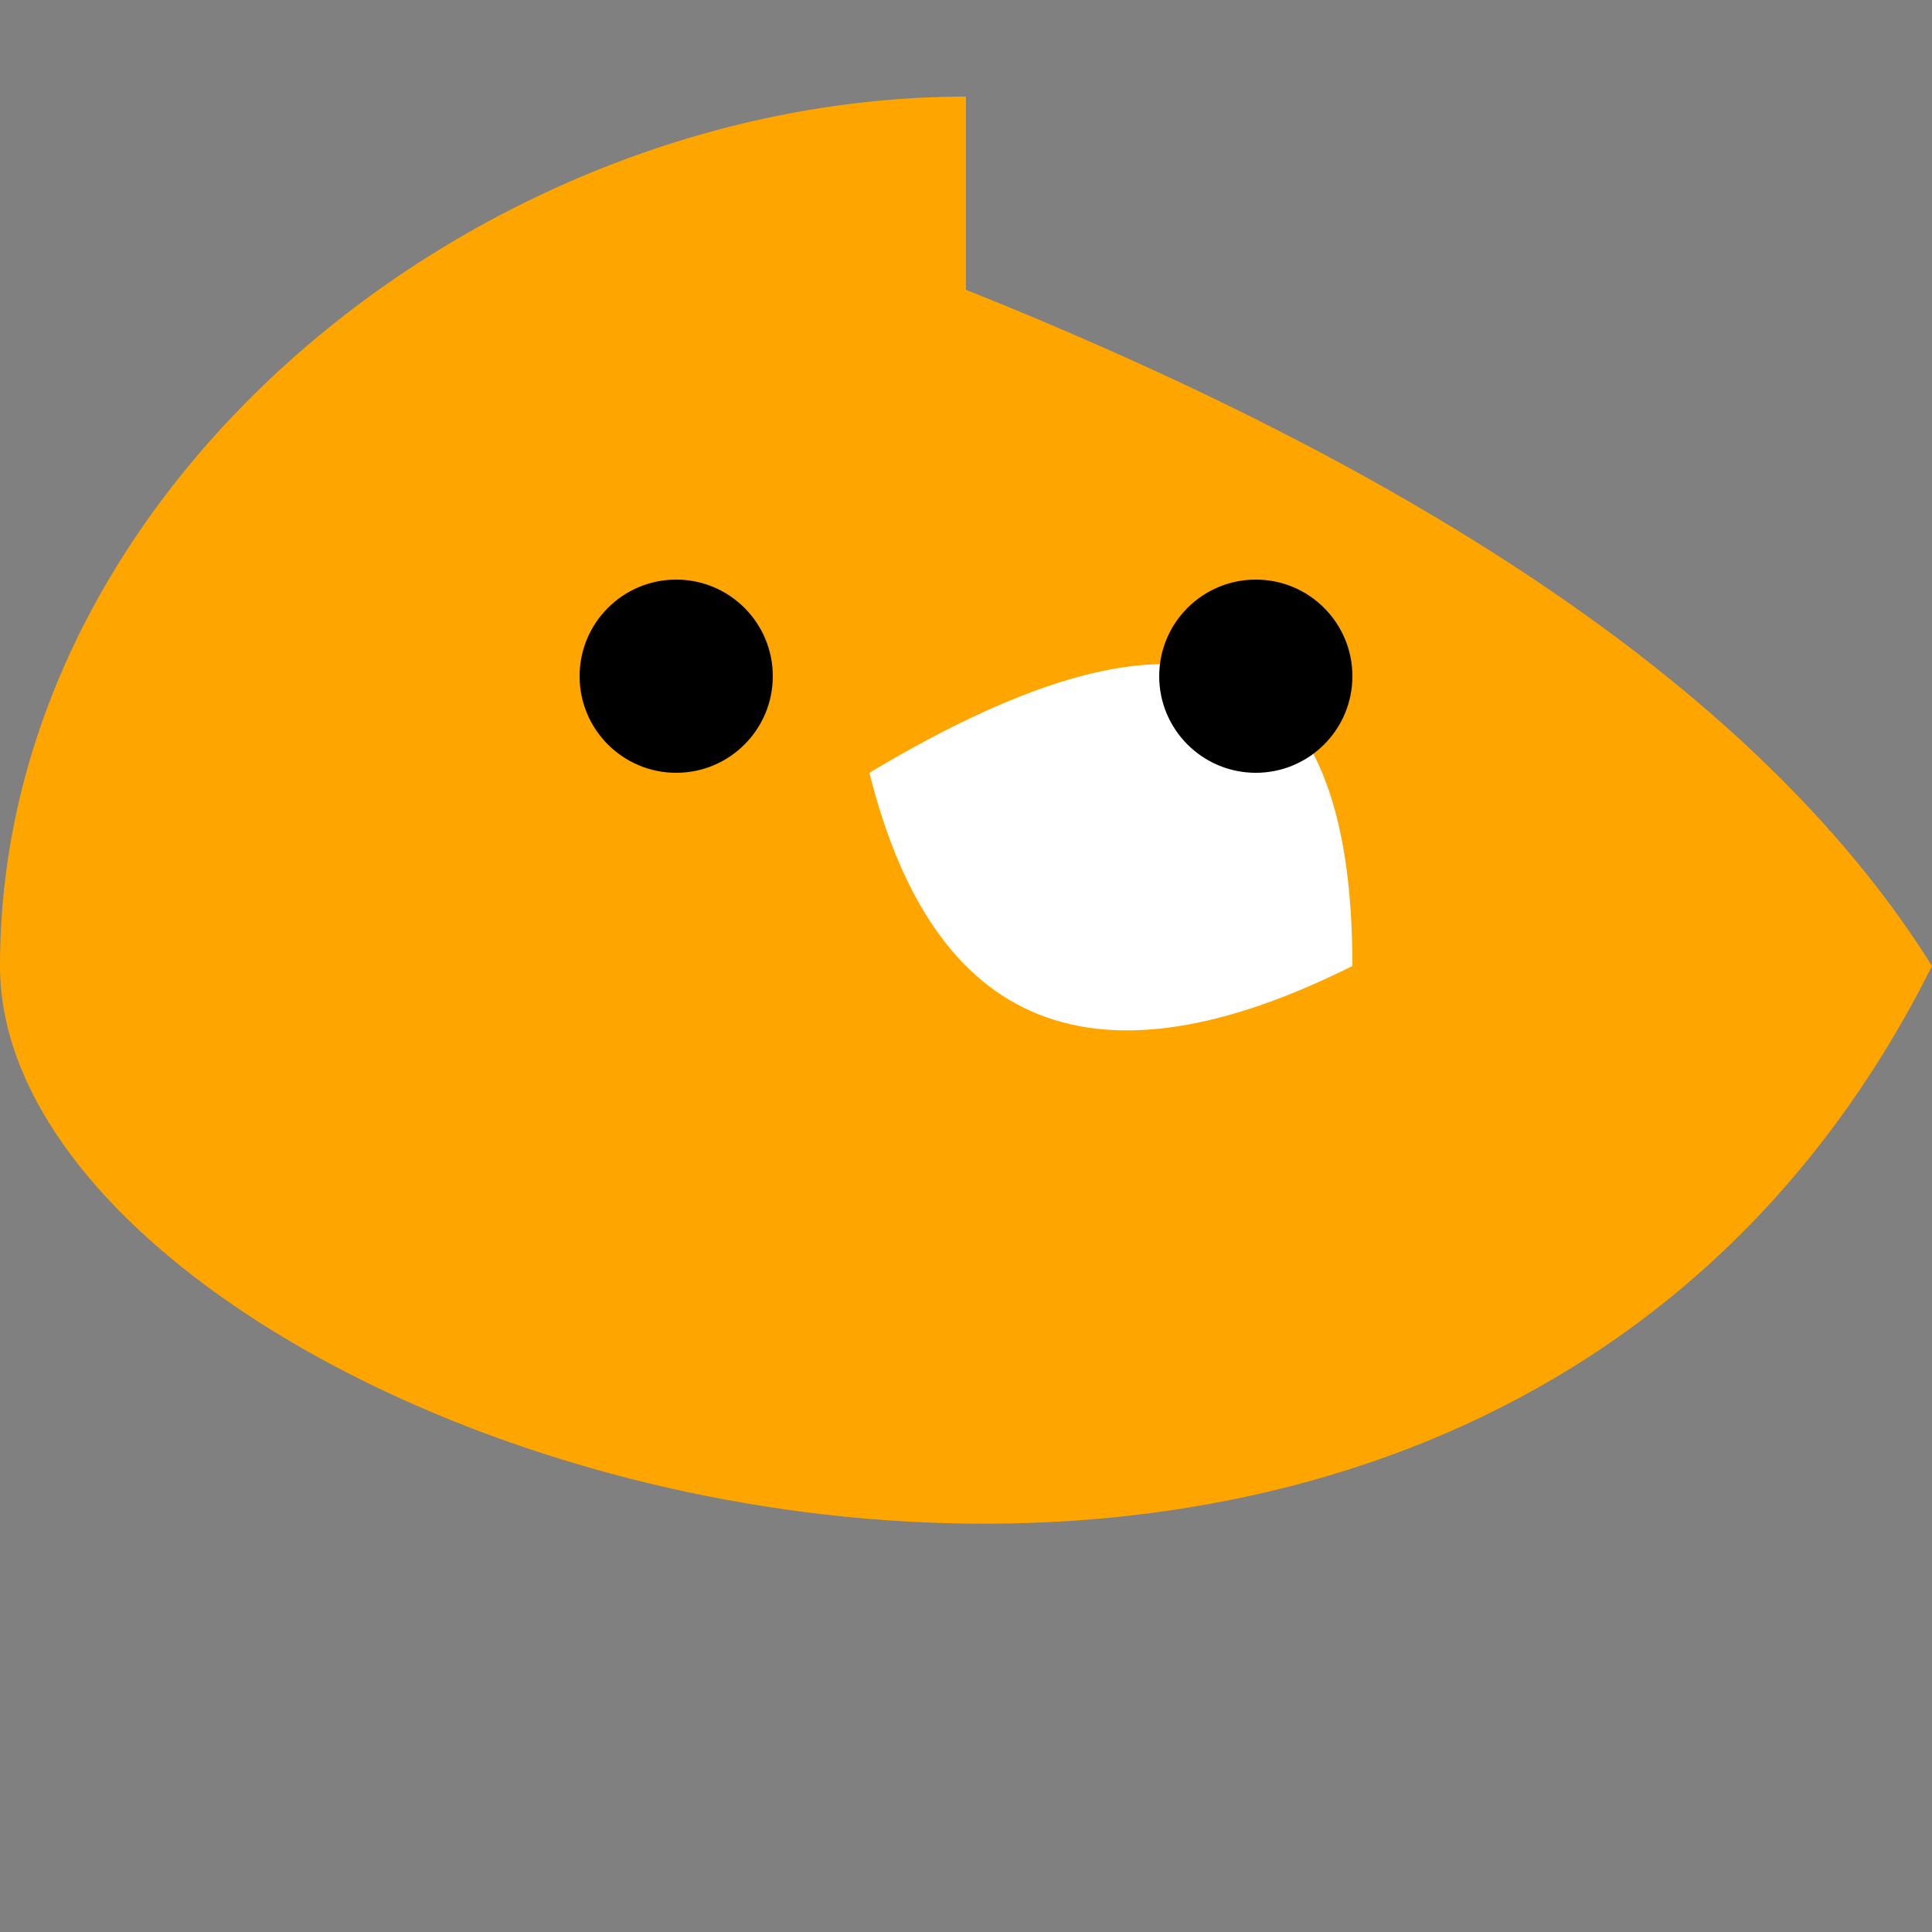 <svg width="200" height="200" xmlns="http://www.w3.org/2000/svg">
  <rect width="100%" height="100%" fill="#808080" stroke="none"/>
  <path d="M100,10 C50,10 0,50 0,100 S150,200 200,100 Q175,60 100,30 Z" fill="orange"/>
  <path d="M90,80 Q140,50 140,100 Q100,120 90,80 Z" fill="white"/>
  <circle cx="70" cy="70" r="10" fill="black"/>
  <circle cx="130" cy="70" r="10" fill="black"/>
</svg>